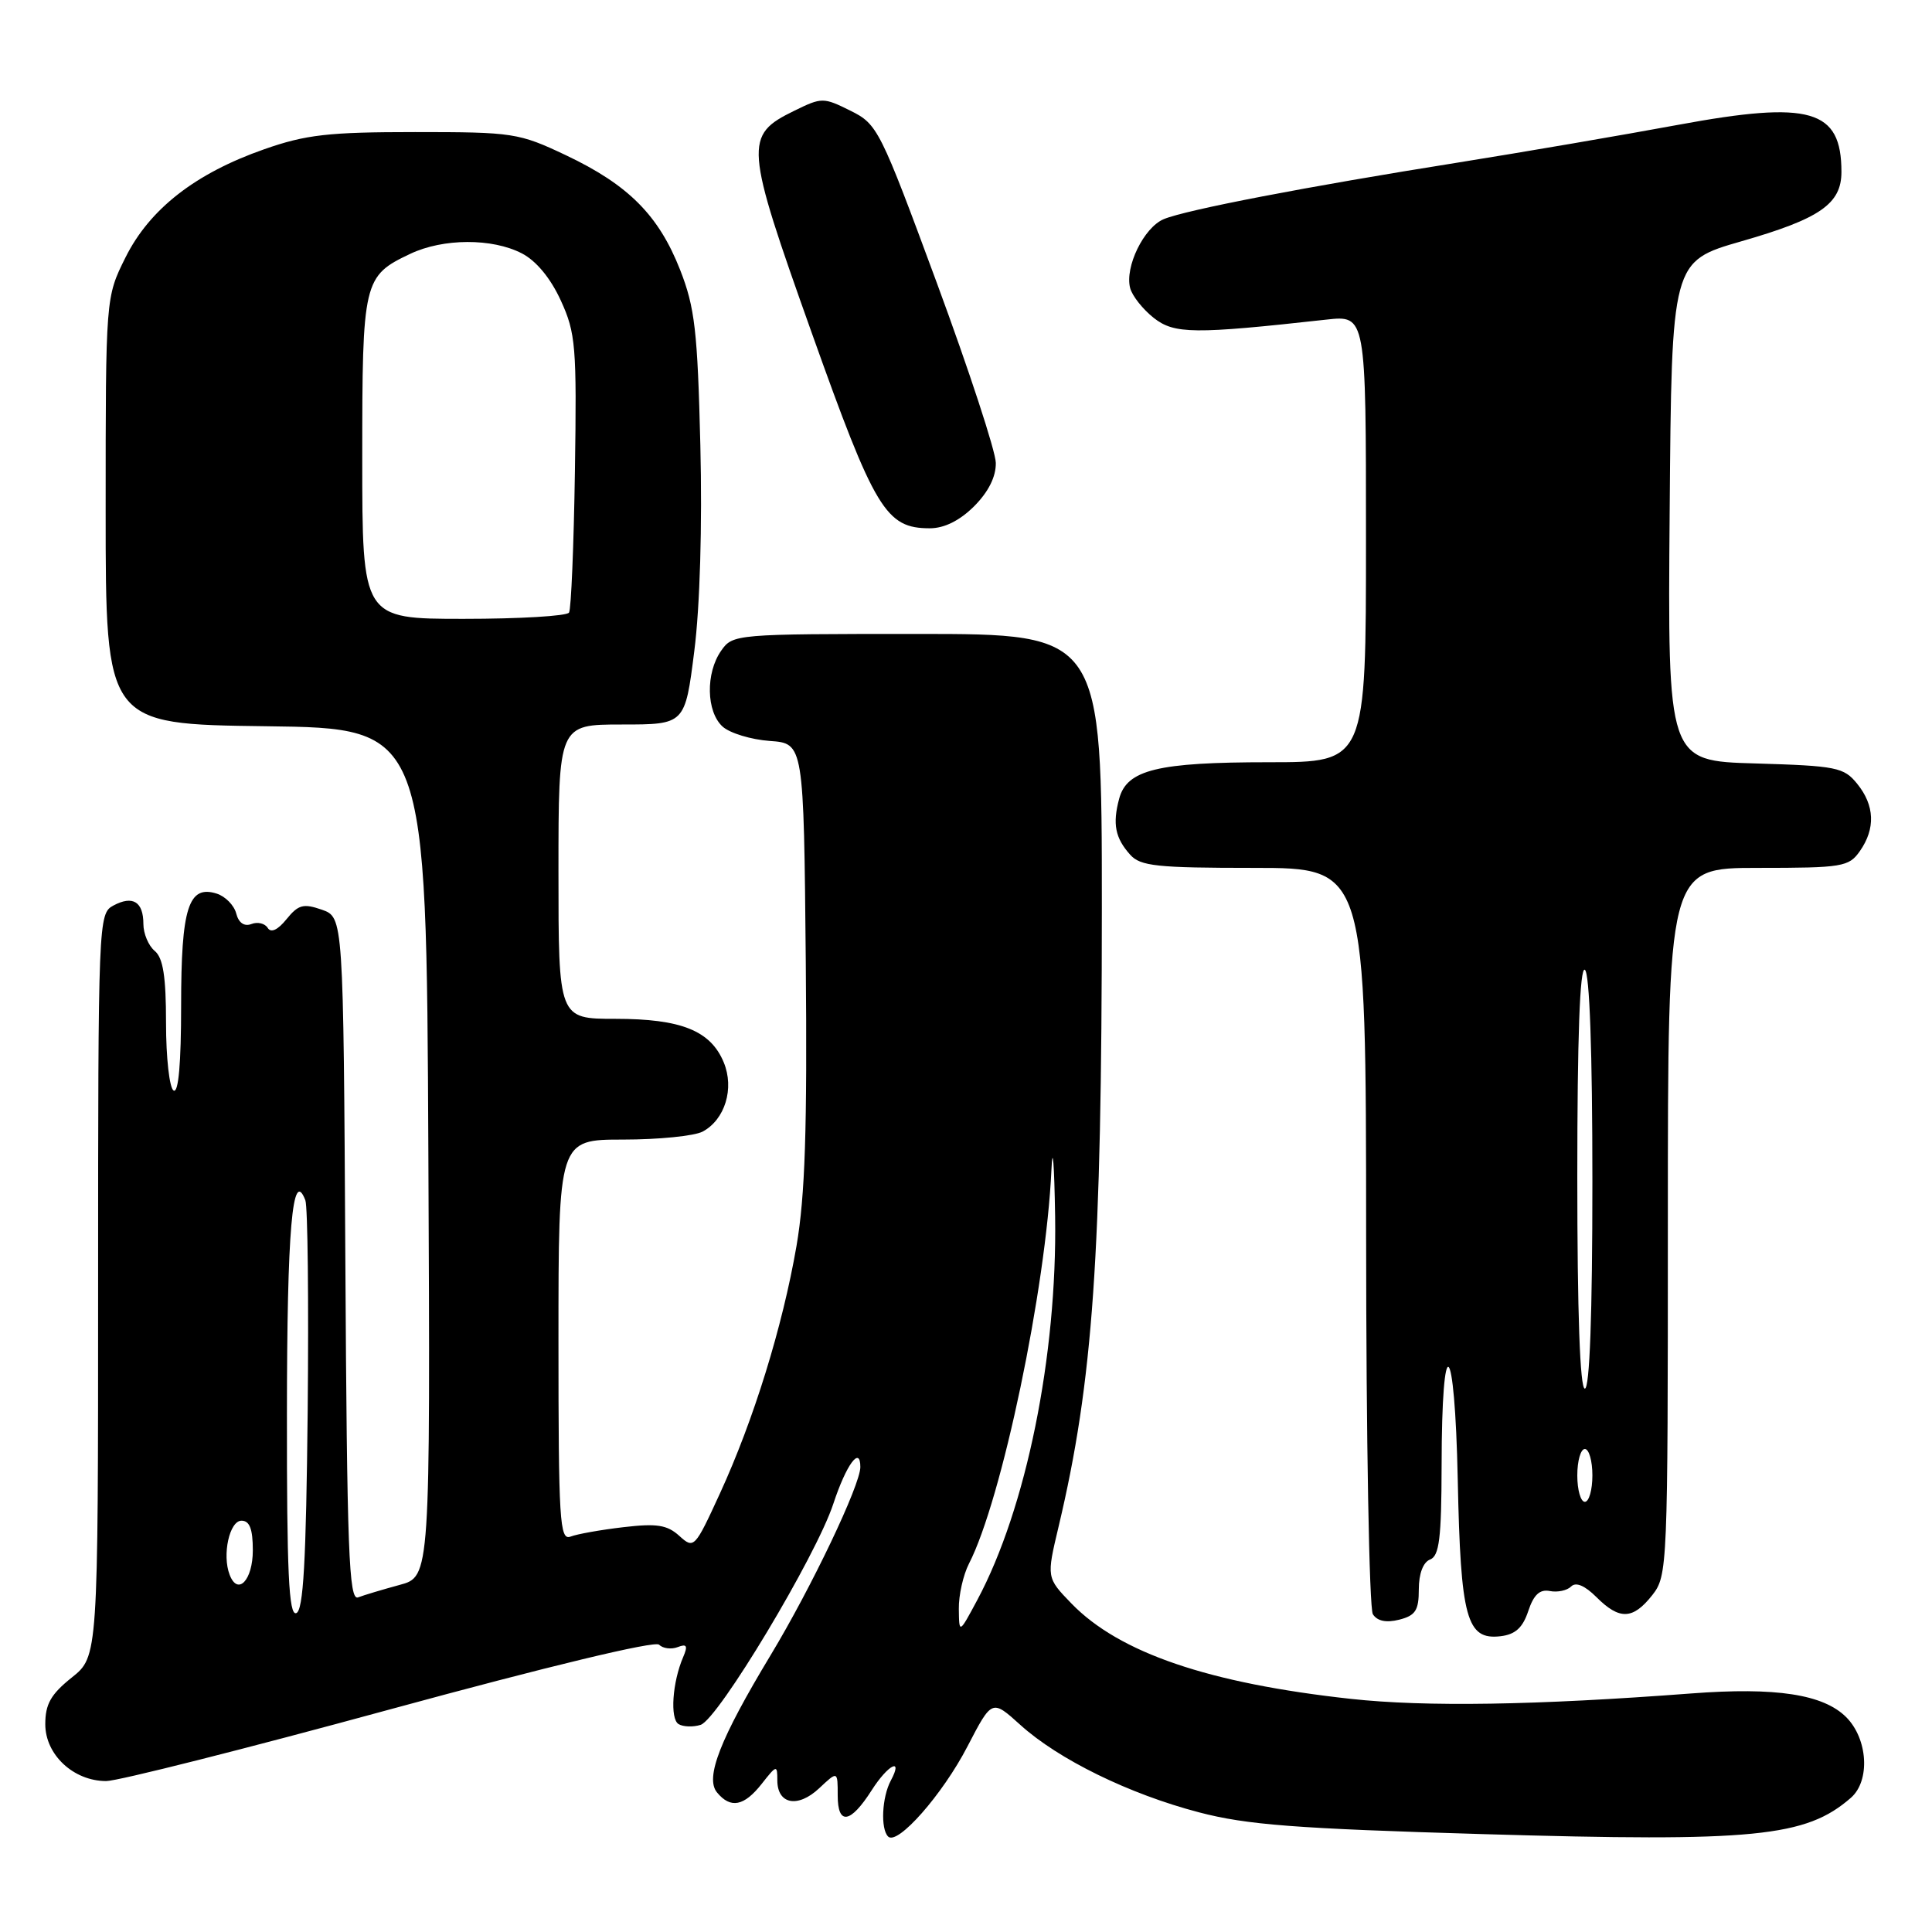 <?xml version="1.0" encoding="UTF-8" standalone="no"?>
<!DOCTYPE svg PUBLIC "-//W3C//DTD SVG 1.1//EN" "http://www.w3.org/Graphics/SVG/1.1/DTD/svg11.dtd" >
<svg xmlns="http://www.w3.org/2000/svg" xmlns:xlink="http://www.w3.org/1999/xlink" version="1.1" viewBox="0 0 256 256">
 <g >
 <path fill="currentColor"
d=" M 128.20 231.40 C 131.44 225.16 131.44 225.16 135.19 228.55 C 140.26 233.14 149.62 237.72 158.86 240.14 C 165.18 241.80 171.66 242.30 196.50 243.03 C 232.50 244.09 239.28 243.42 245.25 238.22 C 247.84 235.96 247.51 230.42 244.63 227.53 C 241.59 224.50 235.32 223.54 224.12 224.39 C 203.42 225.96 188.92 226.19 179.00 225.11 C 160.17 223.05 148.31 219.01 141.98 212.48 C 138.66 209.05 138.66 209.05 140.27 202.28 C 144.84 183.02 145.99 166.44 146.00 120.25 C 146.00 84.00 146.00 84.00 121.56 84.00 C 97.43 84.00 97.09 84.03 95.56 86.22 C 93.48 89.18 93.58 94.31 95.75 96.28 C 96.72 97.15 99.53 98.00 102.00 98.18 C 106.50 98.50 106.50 98.50 106.77 127.47 C 106.97 149.64 106.68 158.47 105.54 165.10 C 103.69 175.80 99.87 188.15 95.39 197.90 C 92.06 205.15 91.95 205.27 90.01 203.51 C 88.40 202.05 87.02 201.84 82.60 202.36 C 79.61 202.71 76.46 203.27 75.59 203.61 C 74.16 204.15 74.00 201.48 74.00 177.61 C 74.00 151.00 74.00 151.00 82.57 151.00 C 87.28 151.00 92.02 150.52 93.11 149.94 C 96.07 148.35 97.33 144.22 95.90 140.77 C 94.16 136.57 90.27 135.00 81.55 135.00 C 74.00 135.00 74.00 135.00 74.00 115.50 C 74.00 96.00 74.00 96.00 82.39 96.00 C 90.77 96.00 90.77 96.00 92.00 86.25 C 92.75 80.34 93.06 69.61 92.80 59.00 C 92.43 43.85 92.07 40.73 90.12 35.76 C 87.28 28.53 83.27 24.50 75.01 20.58 C 68.74 17.61 68.01 17.50 55.00 17.50 C 43.53 17.50 40.52 17.84 35.00 19.78 C 25.89 22.97 19.83 27.69 16.63 34.11 C 14.00 39.39 14.00 39.39 14.00 67.68 C 14.00 95.96 14.00 95.96 35.25 96.23 C 56.50 96.50 56.50 96.50 56.76 152.71 C 57.02 208.92 57.02 208.92 52.95 210.01 C 50.71 210.62 48.23 211.36 47.45 211.66 C 46.23 212.13 45.98 205.66 45.76 166.88 C 45.50 121.55 45.50 121.55 42.65 120.54 C 40.20 119.69 39.53 119.87 37.97 121.79 C 36.81 123.23 35.90 123.65 35.47 122.95 C 35.10 122.35 34.13 122.12 33.31 122.44 C 32.36 122.80 31.62 122.28 31.30 121.04 C 31.02 119.95 29.85 118.77 28.72 118.41 C 24.97 117.22 24.00 120.28 24.00 133.25 C 24.00 140.91 23.65 144.90 23.00 144.50 C 22.45 144.16 22.00 140.14 22.00 135.56 C 22.00 129.39 21.61 126.92 20.50 126.00 C 19.68 125.32 19.00 123.71 19.00 122.44 C 19.00 119.48 17.59 118.61 15.02 119.99 C 13.04 121.05 13.00 121.93 13.00 170.29 C 13.00 219.50 13.00 219.50 9.50 222.29 C 6.74 224.50 6.00 225.80 6.00 228.47 C 6.00 232.51 9.74 236.00 14.07 236.00 C 15.61 236.00 32.52 231.73 51.65 226.51 C 72.59 220.80 86.78 217.38 87.33 217.93 C 87.83 218.43 88.94 218.58 89.80 218.25 C 91.01 217.78 91.17 218.07 90.52 219.58 C 89.09 222.90 88.76 227.74 89.91 228.45 C 90.52 228.82 91.84 228.87 92.84 228.55 C 95.16 227.81 108.14 206.20 110.42 199.26 C 112.14 194.05 114.00 191.52 114.00 194.39 C 114.00 196.77 107.51 210.37 102.11 219.32 C 95.40 230.44 93.40 235.57 95.01 237.51 C 96.81 239.69 98.59 239.34 100.93 236.37 C 102.91 233.85 103.00 233.83 103.00 235.90 C 103.00 239.09 105.72 239.61 108.55 236.95 C 111.00 234.65 111.00 234.65 111.00 237.91 C 111.00 241.90 112.68 241.64 115.50 237.22 C 117.67 233.81 119.73 232.77 118.04 235.93 C 116.86 238.13 116.66 242.33 117.68 243.35 C 118.91 244.58 124.90 237.78 128.20 231.40 Z  M 202.50 213.48 C 203.22 211.31 204.02 210.56 205.36 210.82 C 206.38 211.02 207.65 210.75 208.18 210.22 C 208.81 209.59 209.99 210.09 211.53 211.62 C 214.59 214.68 216.36 214.62 218.93 211.37 C 220.96 208.78 221.00 207.76 221.00 161.87 C 221.00 115.00 221.00 115.00 232.94 115.00 C 244.15 115.00 244.98 114.86 246.44 112.78 C 248.53 109.80 248.41 106.72 246.09 103.86 C 244.32 101.67 243.36 101.48 232.58 101.16 C 220.97 100.83 220.97 100.83 221.24 67.73 C 221.50 34.63 221.50 34.63 230.75 31.97 C 241.17 28.98 244.00 27.01 244.00 22.78 C 244.00 14.49 239.90 13.30 222.37 16.54 C 214.95 17.91 201.82 20.16 193.19 21.54 C 173.14 24.73 157.13 27.81 154.20 29.04 C 151.57 30.14 149.02 35.37 149.75 38.17 C 150.02 39.20 151.43 40.98 152.87 42.12 C 155.61 44.27 158.16 44.30 175.75 42.35 C 181.00 41.77 181.00 41.77 181.00 71.38 C 181.00 101.00 181.00 101.00 168.15 101.00 C 153.38 101.00 149.31 101.99 148.29 105.85 C 147.40 109.19 147.77 111.04 149.75 113.25 C 151.10 114.77 153.28 115.00 166.15 115.00 C 181.00 115.00 181.00 115.00 181.02 163.75 C 181.02 190.56 181.43 213.12 181.91 213.89 C 182.49 214.80 183.67 215.05 185.39 214.62 C 187.56 214.07 188.00 213.39 188.00 210.59 C 188.00 208.51 188.58 206.99 189.50 206.64 C 190.71 206.17 191.00 203.82 191.02 194.28 C 191.04 175.73 192.77 177.19 193.16 196.08 C 193.54 214.46 194.33 217.33 198.82 216.81 C 200.78 216.58 201.77 215.69 202.50 213.48 Z  M 129.08 67.08 C 130.98 65.17 131.98 63.17 131.95 61.33 C 131.92 59.77 128.40 49.05 124.14 37.50 C 116.60 17.08 116.28 16.45 112.69 14.67 C 109.11 12.89 108.89 12.89 105.26 14.67 C 98.57 17.94 98.67 19.15 107.54 44.05 C 115.93 67.60 117.38 70.00 123.21 70.00 C 125.13 70.00 127.17 68.98 129.08 67.08 Z  M 127.05 213.20 C 127.02 211.39 127.63 208.69 128.39 207.20 C 132.73 198.79 138.61 170.69 139.32 155.00 C 139.48 151.43 139.70 154.21 139.81 161.20 C 140.09 179.64 135.98 199.89 129.50 212.00 C 127.09 216.50 127.09 216.50 127.05 213.20 Z  M 38.02 187.33 C 38.03 162.96 38.75 154.59 40.46 159.04 C 40.78 159.86 40.91 172.41 40.77 186.93 C 40.56 206.97 40.20 213.43 39.25 213.75 C 38.27 214.08 38.00 208.36 38.02 187.33 Z  M 30.43 208.67 C 29.41 206.03 30.41 201.50 32.00 201.50 C 33.08 201.50 33.50 202.60 33.50 205.42 C 33.50 209.38 31.51 211.49 30.43 208.67 Z  M 48.00 60.72 C 48.00 37.20 48.14 36.58 54.37 33.63 C 58.72 31.57 65.21 31.54 69.14 33.57 C 71.06 34.56 72.96 36.87 74.31 39.82 C 76.29 44.13 76.43 45.91 76.18 62.42 C 76.03 72.27 75.68 80.71 75.40 81.17 C 75.11 81.63 68.83 82.00 61.44 82.00 C 48.00 82.00 48.00 82.00 48.00 60.72 Z  M 209.00 195.50 C 209.00 193.57 209.45 192.00 210.00 192.00 C 210.55 192.00 211.00 193.57 211.00 195.50 C 211.00 197.43 210.55 199.00 210.00 199.00 C 209.45 199.00 209.00 197.43 209.00 195.50 Z  M 209.00 155.94 C 209.00 137.49 209.34 128.09 210.00 128.50 C 210.63 128.89 211.00 139.34 211.00 156.56 C 211.00 174.19 210.64 184.00 210.00 184.00 C 209.36 184.00 209.00 173.98 209.00 155.94 Z "/>
</g>
</svg>
